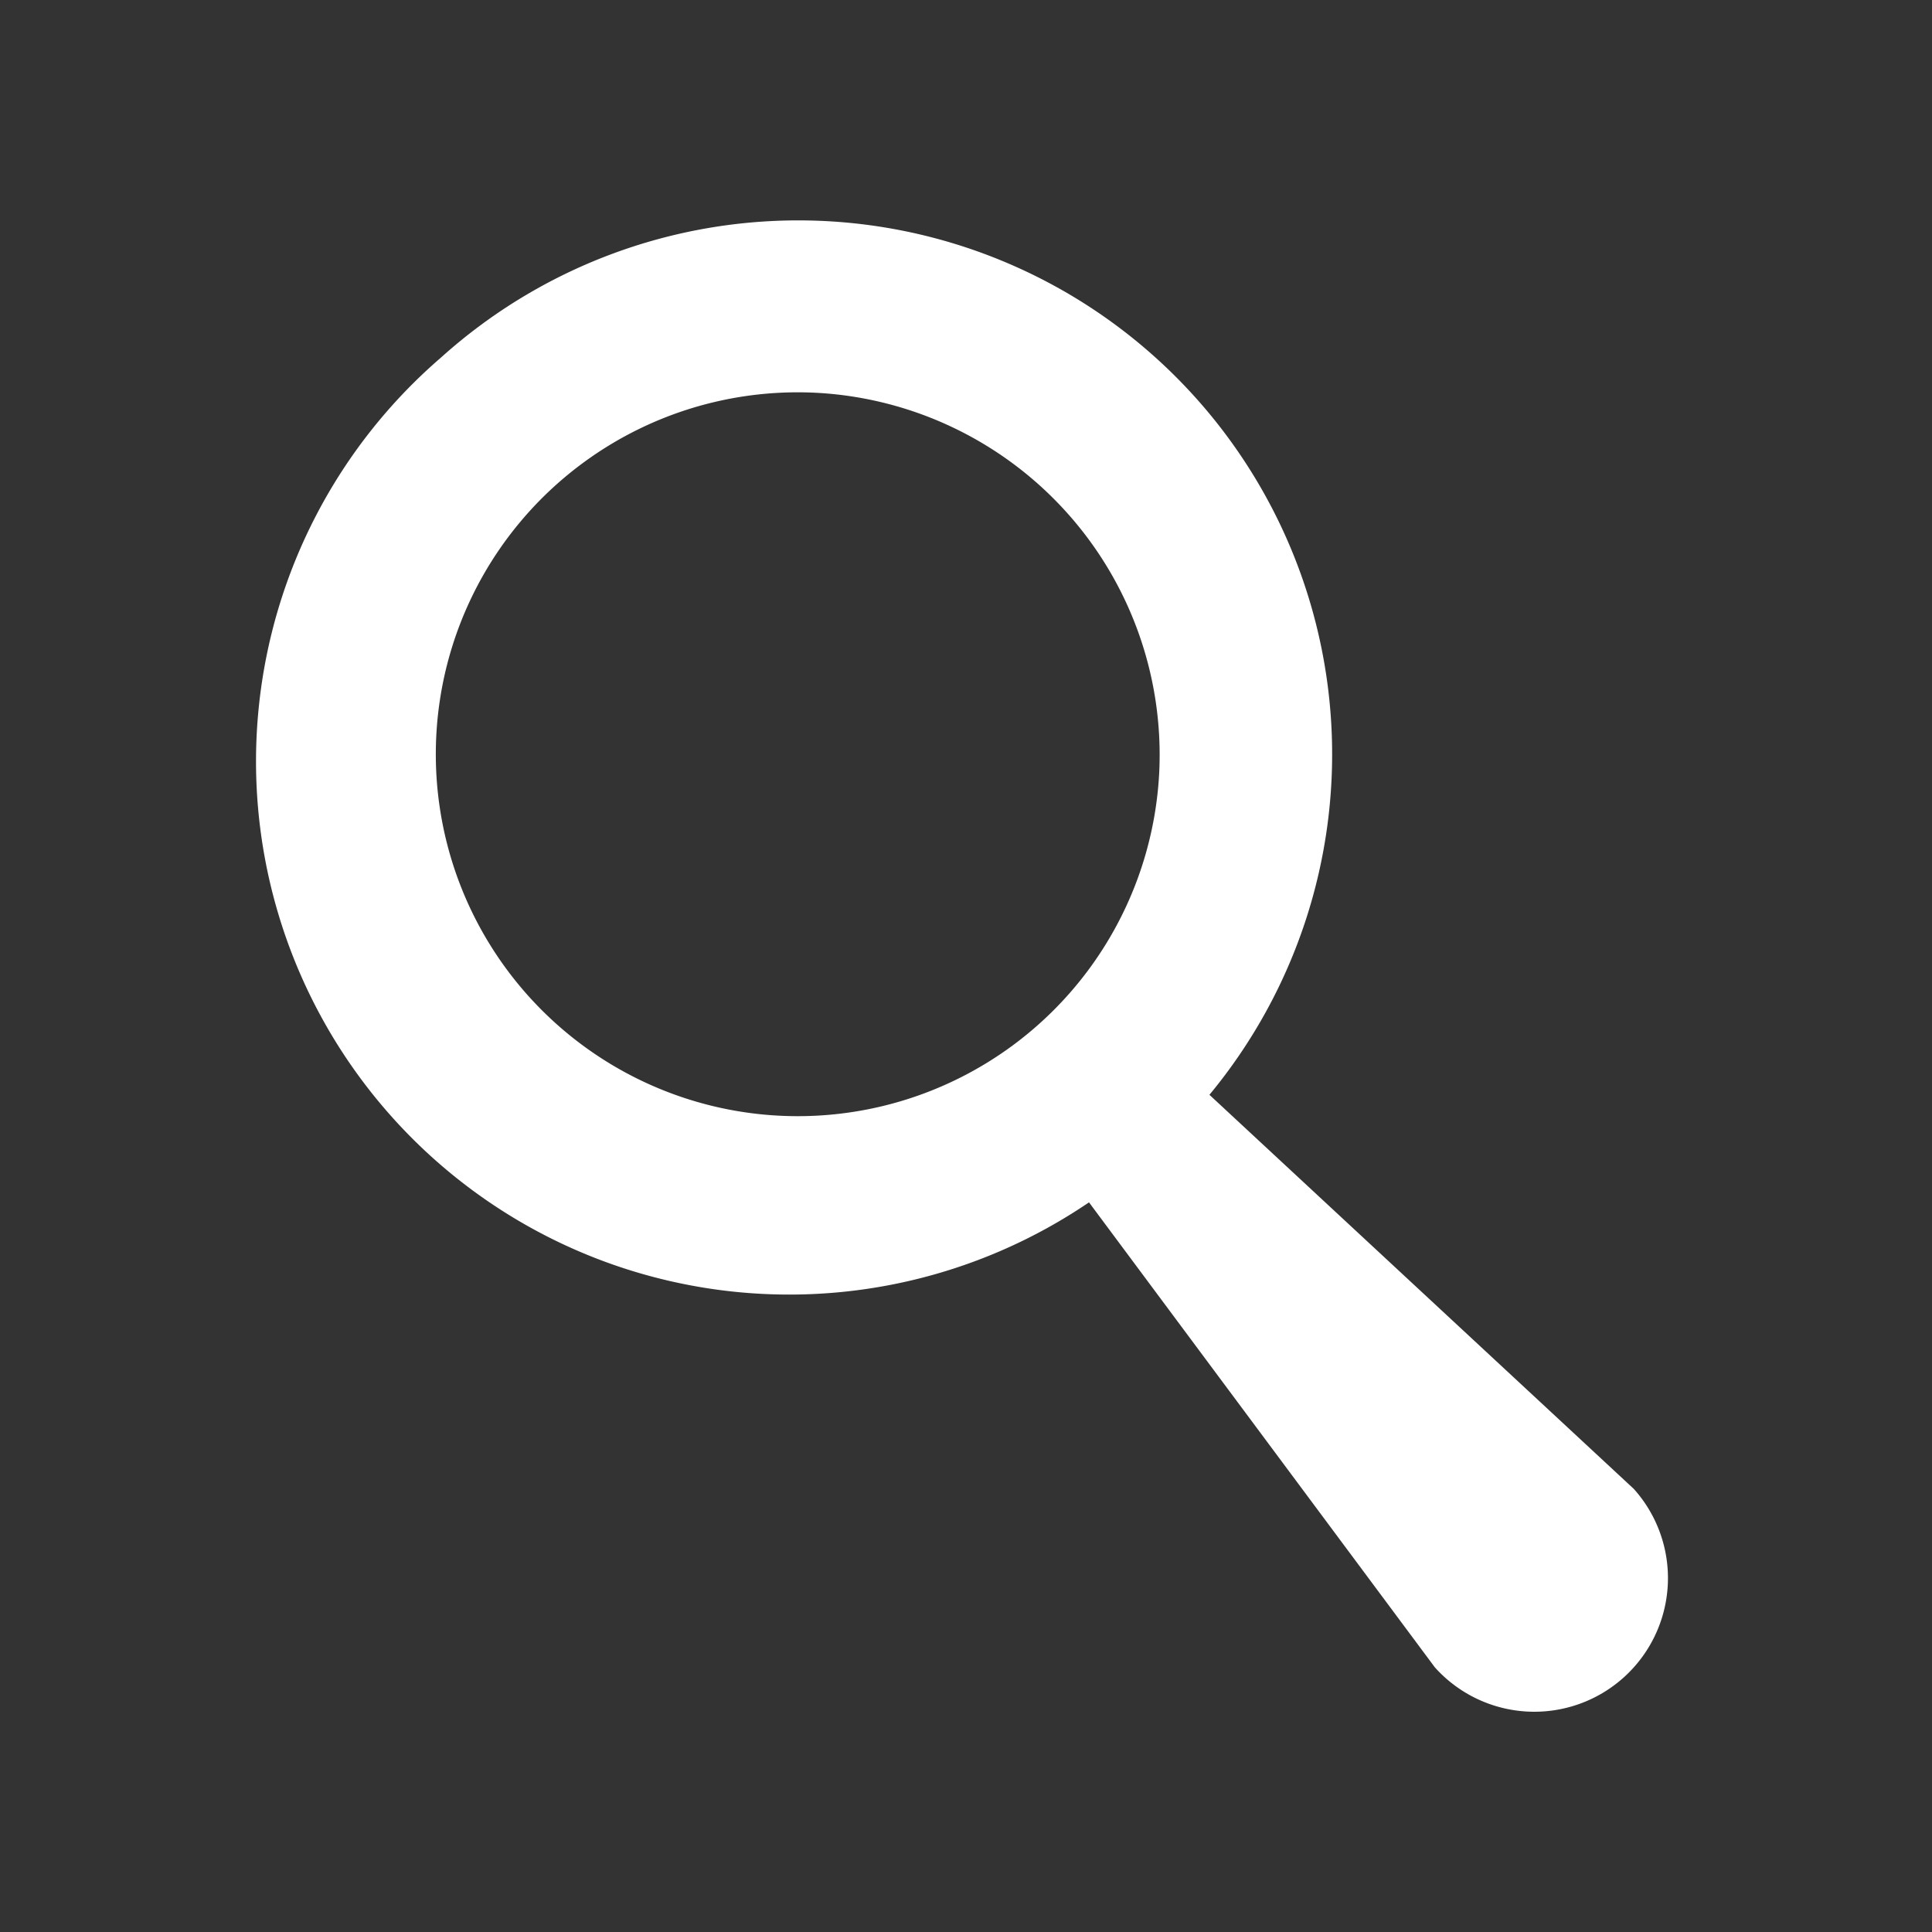<svg id="레이어_2" data-name="레이어 2" xmlns="http://www.w3.org/2000/svg" viewBox="0 0 30 30"><rect x="0" y="0" width="30" height="30" fill="#333333" stroke="none"/><defs><style>.cls-1{fill:#fff;fill-rule:evenodd;}</style></defs><title>magnifying_glass</title><path class="cls-1" d="M6.85,5.55A8.29,8.29,0,0,1,18.78,17l6.59,6.12a2.07,2.07,0,0,1-3.09,2.77l-5.37-7.22A8.28,8.28,0,0,1,6.85,5.55Zm5.84.55A5.62,5.62,0,1,0,18,12,5.63,5.63,0,0,0,12.69,6.1Z"/></svg>